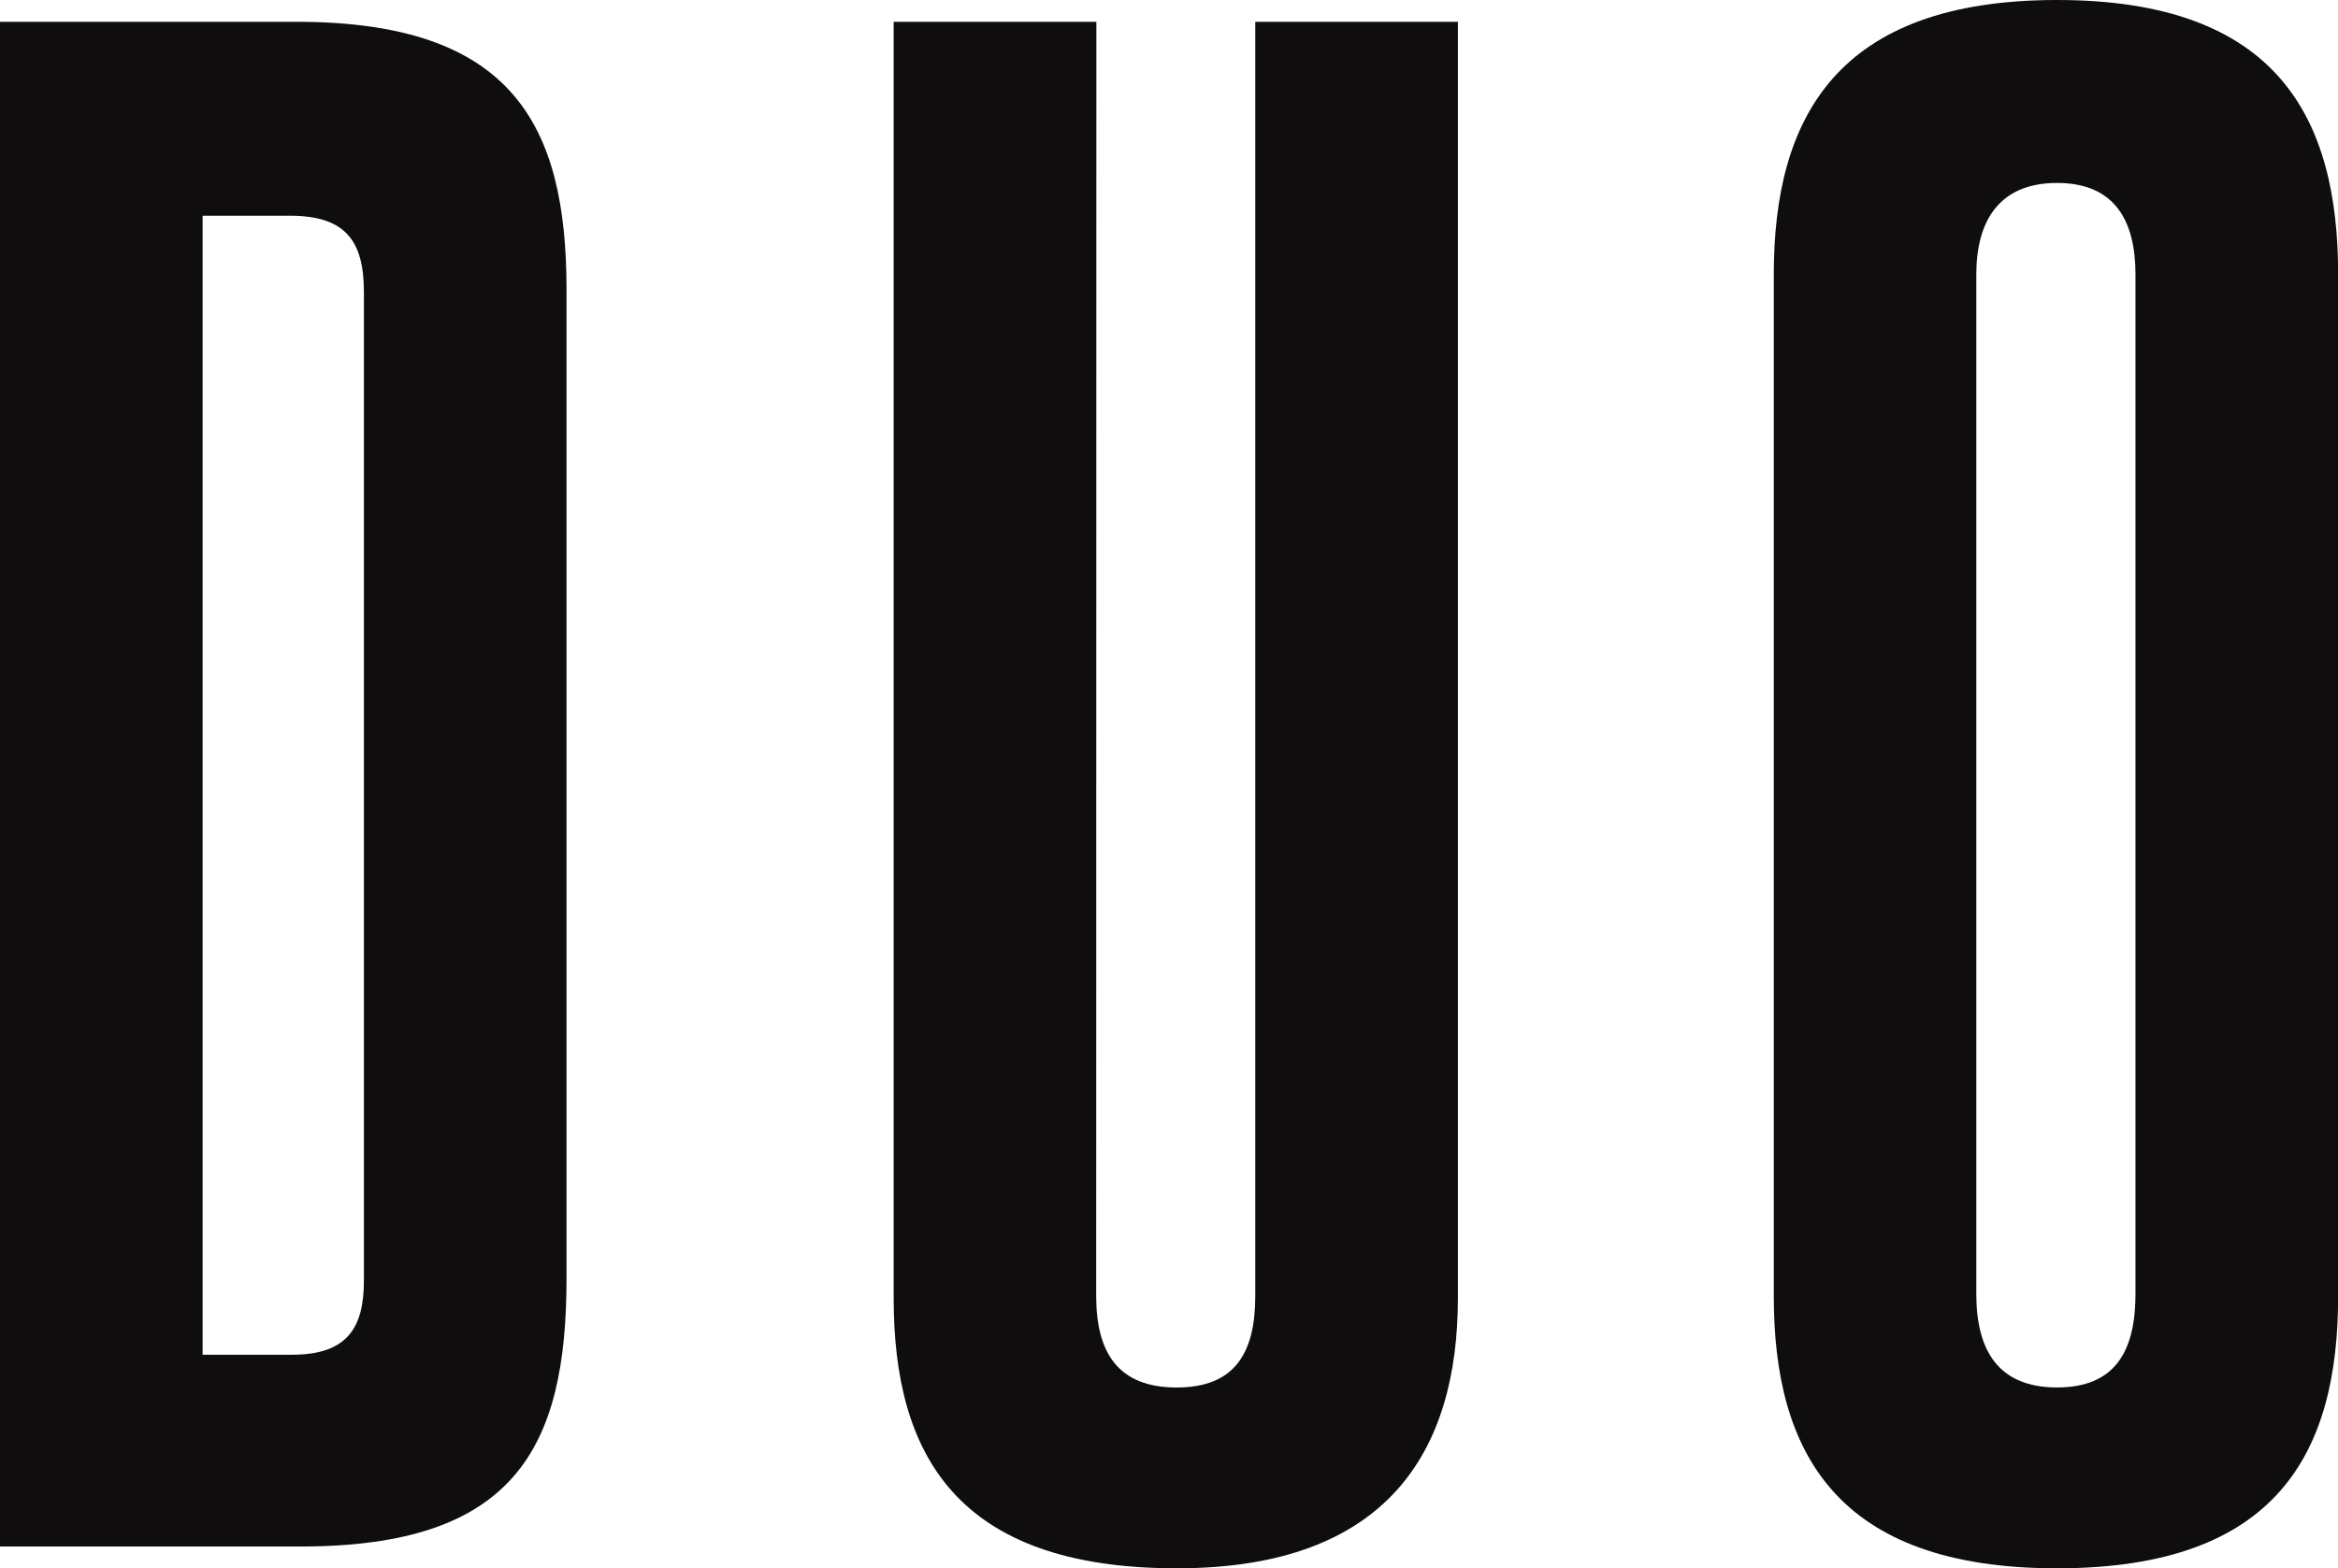 <svg id="Group_5492" data-name="Group 5492" xmlns="http://www.w3.org/2000/svg" xmlns:xlink="http://www.w3.org/1999/xlink" width="51.57" height="34.6" viewBox="0 0 51.57 34.6">
  <defs>
    <clipPath id="clip-path">
      <rect id="Rectangle_22124" data-name="Rectangle 22124" width="51.57" height="34.6" fill="#0f0d0d"/>
    </clipPath>
  </defs>
  <g id="Group_5491" data-name="Group 5491" clip-path="url(#clip-path)">
    <path id="Path_47690" data-name="Path 47690" d="M0,1.534H6.537c4.755,0,5.959,2.258,5.959,5.909V29.262c0,3.749-1.155,5.91-5.863,5.91H0ZM6.441,30.941c1.2,0,1.586-.574,1.586-1.633V7.492c0-1.153-.432-1.68-1.637-1.68H4.469V30.941Z" transform="translate(0 -1.053)" fill="#0f0d0d"/>
    <path id="Path_47691" data-name="Path 47691" d="M67.353,29.646c0,1.248.482,2.018,1.774,2.018s1.735-.77,1.735-2.018V1.534h4.469V29.693c0,3.365-1.541,5.96-6.2,5.96-4.851,0-6.245-2.5-6.245-5.96V1.534h4.471Z" transform="translate(-43.174 -1.053)" fill="#0f0d0d"/>
    <path id="Path_47692" data-name="Path 47692" d="M124.839,28.593V6.054c0-3.462,1.392-6.054,6.248-6.054s6.2,2.593,6.2,6.054V28.593c0,3.46-1.343,6.007-6.2,6.007s-6.248-2.547-6.248-6.007m7.978-.048V6.054c0-1.153-.434-2.018-1.73-2.018s-1.781.865-1.781,2.018V28.545c0,1.248.484,2.065,1.781,2.065s1.73-.818,1.73-2.065" transform="translate(-85.714)" fill="#0f0d0d"/>
  </g>
</svg>
